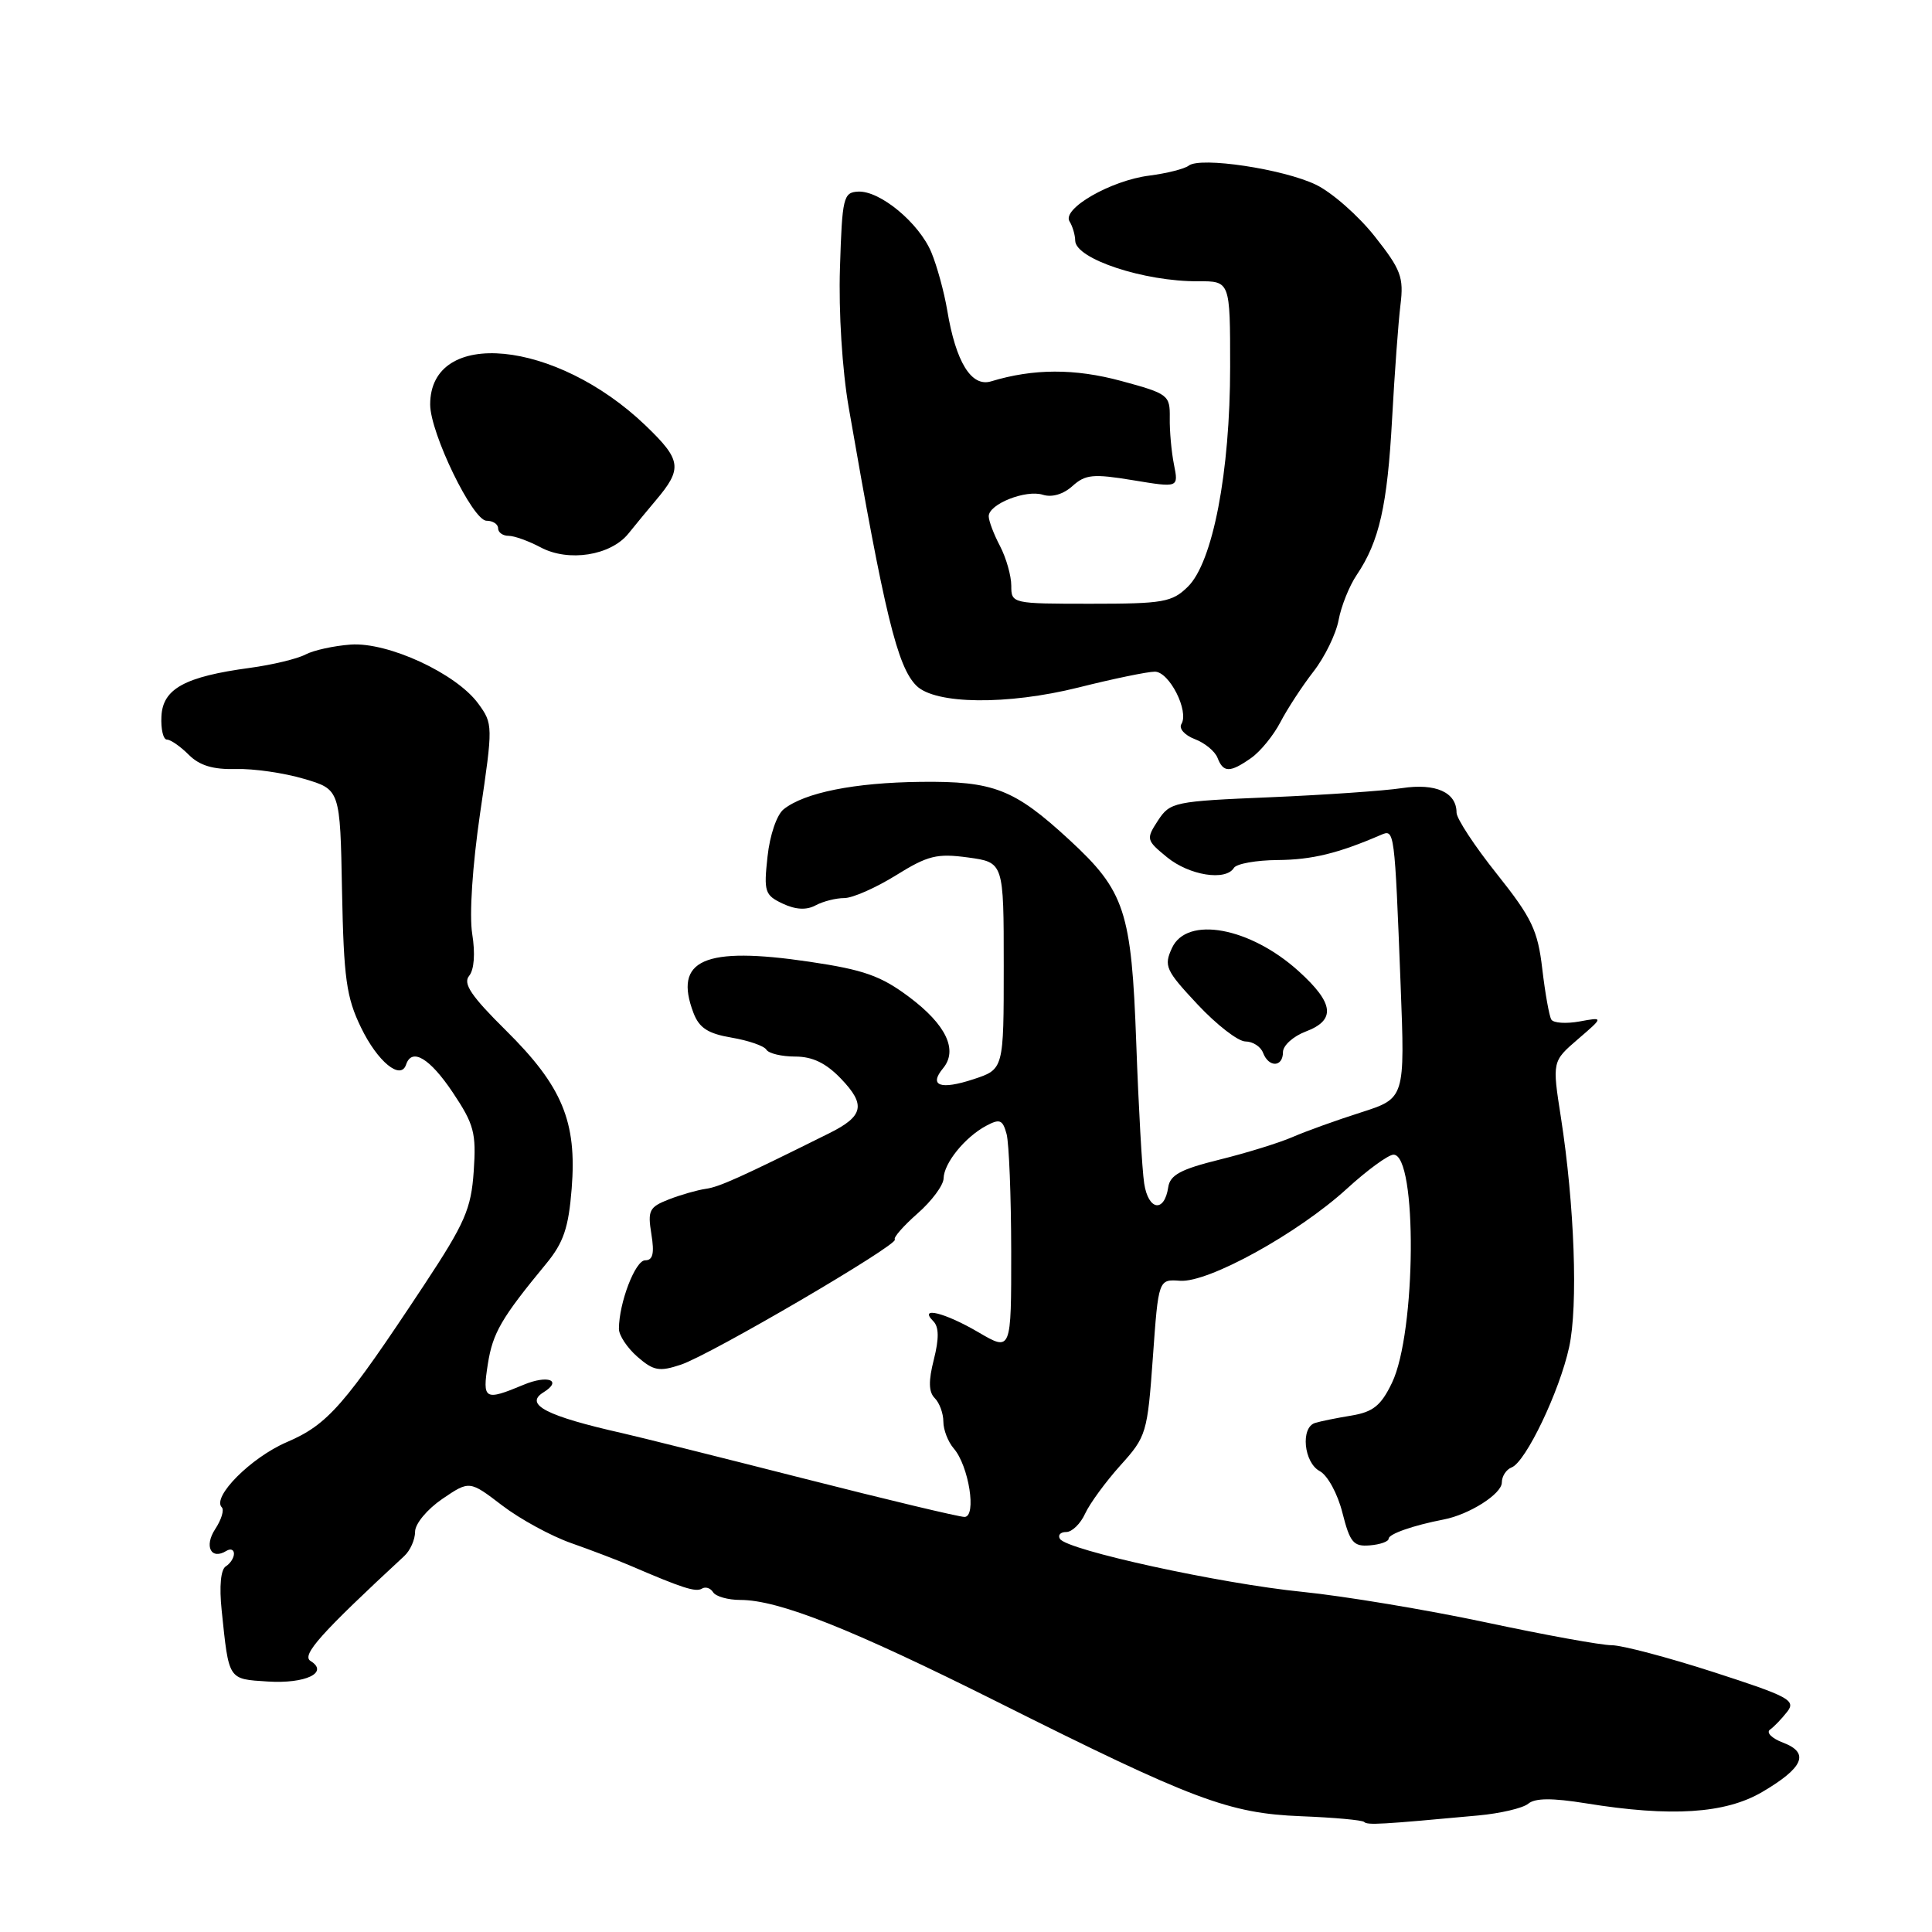 <?xml version="1.0" encoding="UTF-8" standalone="no"?>
<!DOCTYPE svg PUBLIC "-//W3C//DTD SVG 1.1//EN" "http://www.w3.org/Graphics/SVG/1.1/DTD/svg11.dtd" >
<svg xmlns="http://www.w3.org/2000/svg" xmlns:xlink="http://www.w3.org/1999/xlink" version="1.1" viewBox="0 0 256 256">
 <g >
 <path fill="currentColor"
d=" M 195.86 240.56 C 198.80 240.29 201.79 239.59 202.50 239.00 C 203.41 238.24 205.68 238.23 210.15 238.95 C 221.42 240.78 228.59 240.32 233.48 237.46 C 238.99 234.23 239.83 232.26 236.26 230.91 C 234.78 230.35 234.00 229.57 234.53 229.19 C 235.07 228.81 236.09 227.74 236.81 226.82 C 238.00 225.30 237.06 224.80 227.08 221.57 C 221.01 219.61 214.92 218.00 213.55 218.00 C 212.19 218.00 204.68 216.64 196.87 214.97 C 189.06 213.31 178.13 211.49 172.58 210.93 C 161.69 209.84 141.37 205.40 140.45 203.91 C 140.14 203.41 140.51 203.00 141.28 203.00 C 142.05 203.00 143.18 201.90 143.79 200.55 C 144.41 199.21 146.51 196.34 148.46 194.17 C 151.90 190.36 152.04 189.91 152.76 179.87 C 153.50 169.50 153.50 169.50 156.38 169.71 C 160.13 169.97 171.97 163.44 178.46 157.52 C 181.18 155.03 183.97 153.00 184.65 153.00 C 187.81 153.00 187.66 176.58 184.44 183.24 C 182.99 186.25 181.95 187.09 179.07 187.57 C 177.11 187.89 174.94 188.33 174.25 188.55 C 172.31 189.15 172.76 193.80 174.87 194.93 C 175.92 195.49 177.25 197.94 177.88 200.46 C 178.88 204.40 179.34 204.95 181.51 204.77 C 182.88 204.66 184.00 204.26 184.00 203.89 C 184.00 203.26 187.26 202.12 191.30 201.34 C 194.69 200.69 199.00 197.95 199.00 196.44 C 199.00 195.61 199.59 194.71 200.30 194.44 C 202.17 193.72 206.65 184.36 207.92 178.50 C 209.12 173.02 208.63 159.66 206.83 148.07 C 205.67 140.64 205.67 140.64 209.08 137.70 C 212.50 134.76 212.50 134.76 209.29 135.35 C 207.52 135.67 205.85 135.56 205.56 135.10 C 205.28 134.65 204.74 131.62 204.36 128.39 C 203.76 123.26 202.98 121.63 198.34 115.80 C 195.40 112.12 193.00 108.46 193.00 107.68 C 193.00 104.99 190.25 103.75 185.77 104.43 C 183.42 104.79 175.56 105.33 168.30 105.64 C 155.56 106.17 155.05 106.28 153.44 108.72 C 151.84 111.18 151.88 111.33 154.64 113.59 C 157.59 116.00 162.41 116.77 163.50 115.00 C 163.84 114.45 166.45 113.98 169.31 113.96 C 173.85 113.92 177.31 113.08 183.00 110.62 C 184.78 109.86 184.79 109.91 185.59 130.51 C 186.17 145.53 186.17 145.53 180.34 147.40 C 177.13 148.42 173.05 149.89 171.28 150.66 C 169.51 151.43 165.15 152.78 161.58 153.66 C 156.48 154.92 155.04 155.69 154.80 157.30 C 154.29 160.73 152.16 160.41 151.61 156.81 C 151.33 154.99 150.86 146.62 150.56 138.22 C 149.93 120.72 149.06 118.08 141.70 111.29 C 134.38 104.54 131.67 103.49 122.00 103.60 C 113.22 103.70 106.62 105.02 103.84 107.23 C 102.93 107.95 102.00 110.67 101.70 113.51 C 101.19 118.15 101.34 118.61 103.70 119.73 C 105.42 120.54 106.85 120.62 108.06 119.97 C 109.06 119.43 110.77 119.00 111.87 119.00 C 112.97 119.00 116.05 117.64 118.71 115.99 C 122.95 113.35 124.15 113.06 128.28 113.62 C 133.00 114.27 133.00 114.27 133.00 127.98 C 133.00 141.68 133.00 141.68 129.00 143.00 C 124.60 144.45 123.03 143.88 124.97 141.54 C 126.96 139.13 125.36 135.77 120.47 132.11 C 116.72 129.30 114.46 128.50 107.22 127.43 C 93.29 125.37 89.21 127.17 91.89 134.22 C 92.65 136.21 93.81 136.96 96.93 137.49 C 99.16 137.87 101.24 138.58 101.55 139.09 C 101.86 139.59 103.58 140.00 105.37 140.00 C 107.67 140.00 109.46 140.87 111.44 142.94 C 114.76 146.40 114.43 147.90 109.86 150.17 C 98.05 156.04 95.29 157.29 93.50 157.53 C 92.40 157.69 90.21 158.31 88.62 158.93 C 86.03 159.94 85.80 160.39 86.31 163.52 C 86.73 166.10 86.51 167.00 85.48 167.00 C 84.18 167.00 82.02 172.62 82.01 176.07 C 82.00 176.93 83.11 178.60 84.46 179.78 C 86.60 181.64 87.36 181.78 90.21 180.83 C 94.10 179.55 119.19 164.86 118.57 164.24 C 118.34 164.00 119.69 162.46 121.57 160.80 C 123.46 159.15 125.01 157.05 125.03 156.15 C 125.07 154.12 127.86 150.68 130.68 149.17 C 132.48 148.21 132.86 148.36 133.38 150.27 C 133.70 151.50 133.98 158.48 133.99 165.79 C 134.00 179.08 134.00 179.08 129.66 176.54 C 125.18 173.91 121.65 173.05 123.67 175.07 C 124.42 175.82 124.44 177.36 123.74 180.14 C 123.01 183.00 123.05 184.45 123.86 185.26 C 124.49 185.89 125.00 187.29 125.00 188.37 C 125.00 189.46 125.62 191.05 126.37 191.92 C 128.38 194.23 129.44 201.00 127.80 201.00 C 127.08 201.00 117.50 198.71 106.50 195.91 C 95.50 193.11 84.70 190.41 82.50 189.91 C 72.42 187.64 69.42 186.10 72.00 184.50 C 74.58 182.91 72.60 182.14 69.38 183.49 C 64.20 185.65 63.90 185.48 64.64 180.75 C 65.29 176.61 66.43 174.65 72.37 167.45 C 74.67 164.66 75.34 162.69 75.75 157.49 C 76.46 148.63 74.51 143.93 67.03 136.53 C 62.43 131.98 61.32 130.32 62.16 129.31 C 62.83 128.50 62.99 126.35 62.57 123.74 C 62.17 121.22 62.60 114.72 63.62 107.73 C 65.33 96.15 65.33 95.91 63.37 93.23 C 60.46 89.24 51.43 85.06 46.47 85.41 C 44.25 85.57 41.55 86.16 40.47 86.73 C 39.39 87.30 36.07 88.10 33.09 88.50 C 24.50 89.66 21.57 91.26 21.39 94.91 C 21.30 96.61 21.63 98.00 22.12 98.00 C 22.60 98.00 23.90 98.90 25.01 100.01 C 26.44 101.44 28.23 101.98 31.26 101.90 C 33.59 101.83 37.65 102.42 40.28 103.20 C 45.07 104.61 45.07 104.61 45.32 118.06 C 45.55 129.64 45.89 132.15 47.84 136.16 C 50.03 140.69 53.10 143.20 53.81 141.06 C 54.57 138.79 56.95 140.21 59.99 144.75 C 62.82 148.98 63.12 150.12 62.77 155.20 C 62.43 160.18 61.62 162.05 56.24 170.20 C 45.62 186.27 43.46 188.75 37.98 191.10 C 33.25 193.14 28.04 198.37 29.39 199.73 C 29.73 200.06 29.34 201.37 28.51 202.62 C 27.02 204.90 27.97 206.75 30.00 205.50 C 30.55 205.16 31.00 205.33 31.00 205.88 C 31.00 206.43 30.51 207.18 29.92 207.55 C 29.25 207.96 29.04 210.18 29.37 213.36 C 30.34 222.70 30.19 222.47 35.48 222.81 C 40.49 223.13 43.63 221.62 41.15 220.09 C 39.91 219.33 42.47 216.46 53.57 206.18 C 54.36 205.45 55.00 204.01 55.00 202.96 C 55.00 201.91 56.60 199.99 58.60 198.62 C 62.21 196.17 62.21 196.17 66.54 199.48 C 68.92 201.30 73.04 203.54 75.69 204.47 C 78.33 205.40 81.85 206.74 83.50 207.45 C 90.45 210.44 92.19 211.00 93.01 210.50 C 93.48 210.21 94.14 210.42 94.49 210.98 C 94.84 211.54 96.46 212.00 98.09 212.00 C 103.18 212.00 112.80 215.82 132.18 225.52 C 158.11 238.51 162.82 240.28 172.40 240.66 C 176.75 240.83 180.51 241.17 180.76 241.42 C 181.19 241.86 183.00 241.75 195.86 240.56 Z  M 170.00 139.41 C 170.00 138.54 171.35 137.32 173.00 136.69 C 177.04 135.17 176.78 132.94 172.07 128.68 C 165.63 122.86 157.28 121.33 155.30 125.60 C 154.19 128.00 154.44 128.56 158.69 133.10 C 161.21 135.79 164.06 138.00 165.03 138.00 C 166.00 138.00 167.05 138.68 167.36 139.50 C 168.12 141.49 170.00 141.42 170.00 139.41 Z  M 165.78 100.44 C 167.01 99.58 168.75 97.44 169.66 95.69 C 170.57 93.94 172.54 90.92 174.03 89.00 C 175.53 87.08 177.03 84.00 177.37 82.17 C 177.71 80.33 178.79 77.63 179.78 76.17 C 182.76 71.74 183.83 67.03 184.46 55.50 C 184.79 49.45 185.29 42.65 185.57 40.39 C 186.02 36.74 185.64 35.72 182.15 31.31 C 179.98 28.57 176.48 25.49 174.36 24.47 C 170.03 22.39 159.05 20.74 157.51 21.95 C 156.95 22.38 154.60 22.97 152.28 23.27 C 147.20 23.91 140.67 27.66 141.72 29.34 C 142.12 29.98 142.46 31.12 142.47 31.89 C 142.52 34.31 151.59 37.31 158.75 37.27 C 163.00 37.25 163.00 37.25 163.00 48.60 C 163.00 62.56 160.70 74.52 157.39 77.75 C 155.30 79.80 154.13 80.00 144.54 80.00 C 134.10 80.00 134.00 79.98 134.00 77.61 C 134.00 76.30 133.33 73.94 132.51 72.36 C 131.68 70.79 131.01 69.01 131.01 68.41 C 131.00 66.80 135.93 64.84 138.19 65.56 C 139.39 65.94 140.90 65.49 142.10 64.41 C 143.82 62.86 144.84 62.76 150.12 63.63 C 156.17 64.63 156.17 64.63 155.56 61.57 C 155.22 59.88 154.97 57.09 155.00 55.37 C 155.04 52.35 154.81 52.17 148.57 50.48 C 142.41 48.81 136.93 48.83 131.33 50.53 C 128.71 51.33 126.65 47.98 125.51 41.10 C 125.10 38.68 124.16 35.24 123.41 33.44 C 121.78 29.54 116.60 25.24 113.70 25.39 C 111.75 25.49 111.59 26.17 111.30 35.50 C 111.11 41.32 111.60 49.05 112.46 54.00 C 117.21 81.39 118.90 88.33 121.42 90.85 C 123.91 93.34 133.45 93.45 142.89 91.10 C 147.50 89.94 152.06 89.00 153.02 89.00 C 154.94 89.00 157.59 94.24 156.54 95.94 C 156.18 96.53 156.97 97.42 158.30 97.93 C 159.64 98.43 161.00 99.56 161.33 100.42 C 162.09 102.40 162.98 102.41 165.78 100.44 Z  M 83.27 70.70 C 84.24 69.49 85.87 67.52 86.89 66.31 C 90.47 62.08 90.31 60.96 85.53 56.37 C 73.66 45.00 57.00 43.38 57.00 53.60 C 57.00 57.37 62.64 69.00 64.47 69.00 C 65.31 69.00 66.00 69.45 66.00 70.00 C 66.00 70.55 66.62 71.00 67.39 71.00 C 68.15 71.00 70.06 71.69 71.64 72.53 C 75.33 74.50 80.92 73.62 83.27 70.70 Z "/>
</g>
</svg>
